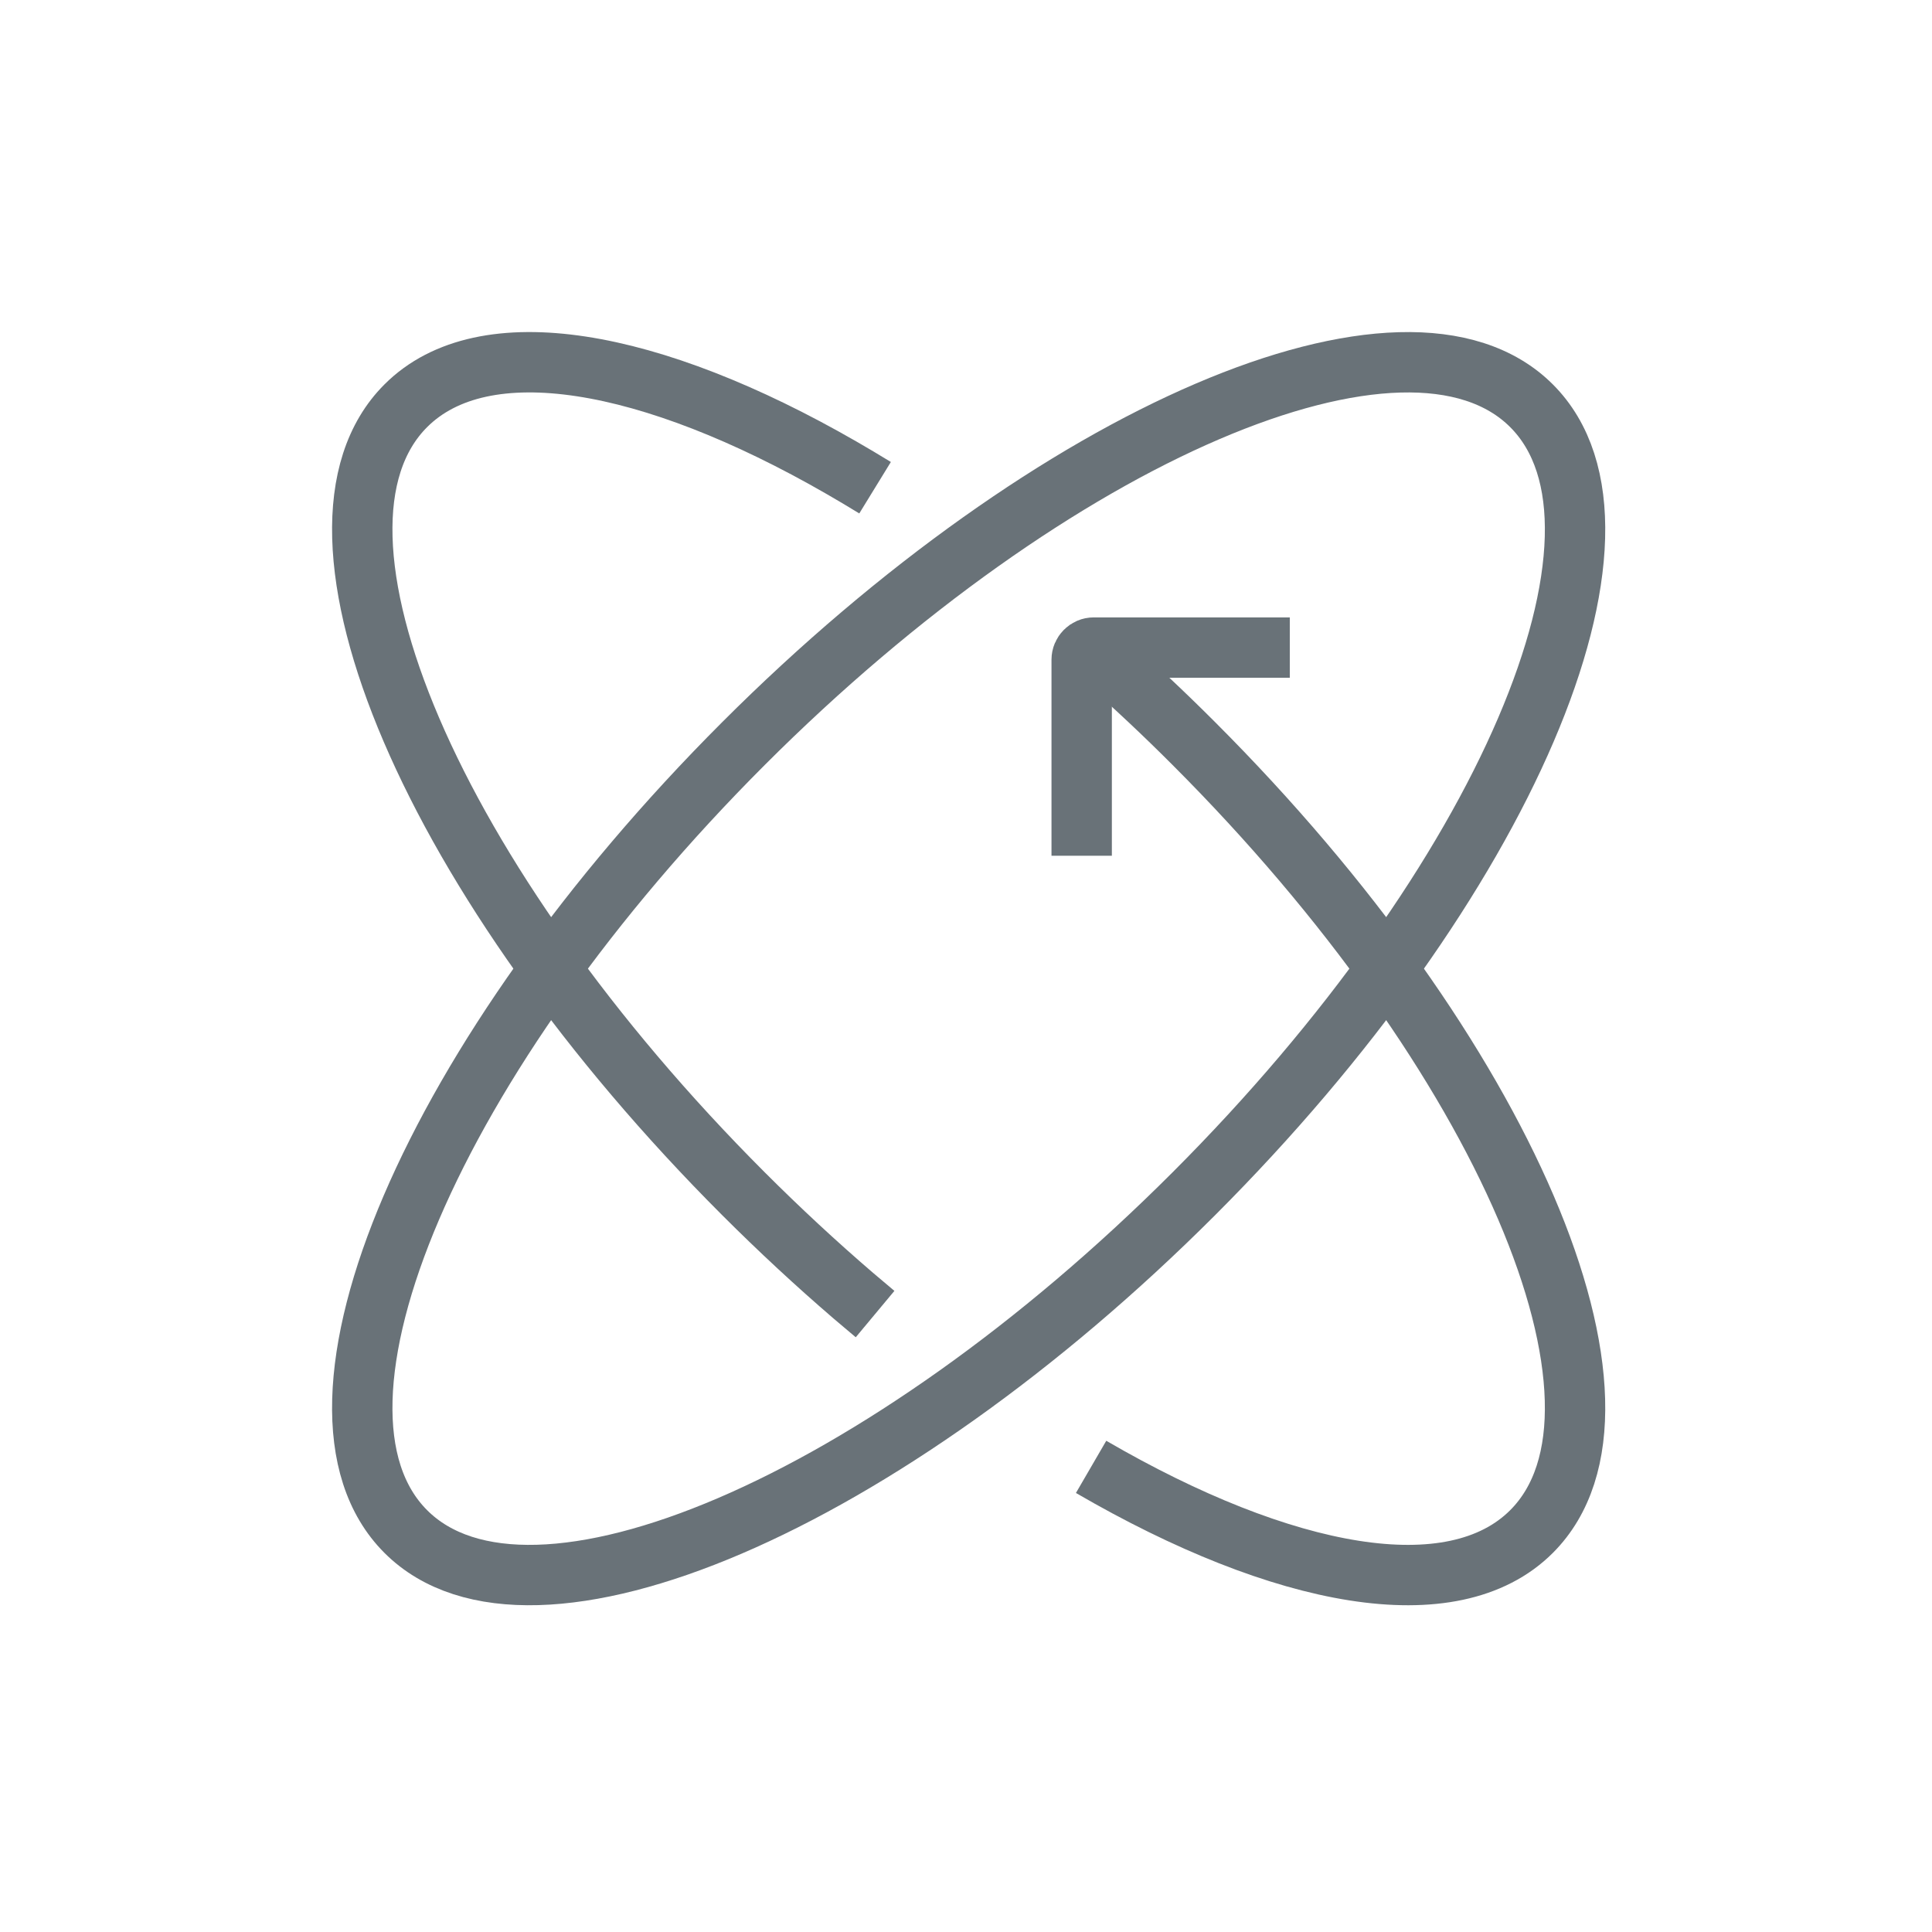 <svg width="32" height="32" viewBox="0 0 32 32" fill="none" xmlns="http://www.w3.org/2000/svg">
<path d="M25.367 6.721C27.427 8.78 24.922 14.624 19.773 19.773C14.624 24.922 8.78 27.427 6.721 25.367C4.661 23.307 7.166 17.464 12.315 12.315C17.464 7.166 23.307 4.661 25.367 6.721Z" stroke="#697278"/>
<path d="M18.278 10.909C18.78 11.352 19.28 11.821 19.773 12.315C24.922 17.464 27.427 23.307 25.367 25.367C24.067 26.667 21.261 26.149 18.072 24.296M14.494 21.765C14.374 21.665 14.254 21.564 14.134 21.461C13.523 20.936 12.914 20.372 12.315 19.773C7.166 14.624 4.661 8.78 6.721 6.721C8.009 5.432 10.779 5.93 13.932 7.744C14.118 7.851 14.305 7.962 14.494 8.078" stroke="#697278"/>
<path d="M17.916 14.174V10.927C17.916 10.816 18.006 10.726 18.116 10.726H21.363" stroke="#697278"/>
</svg>
